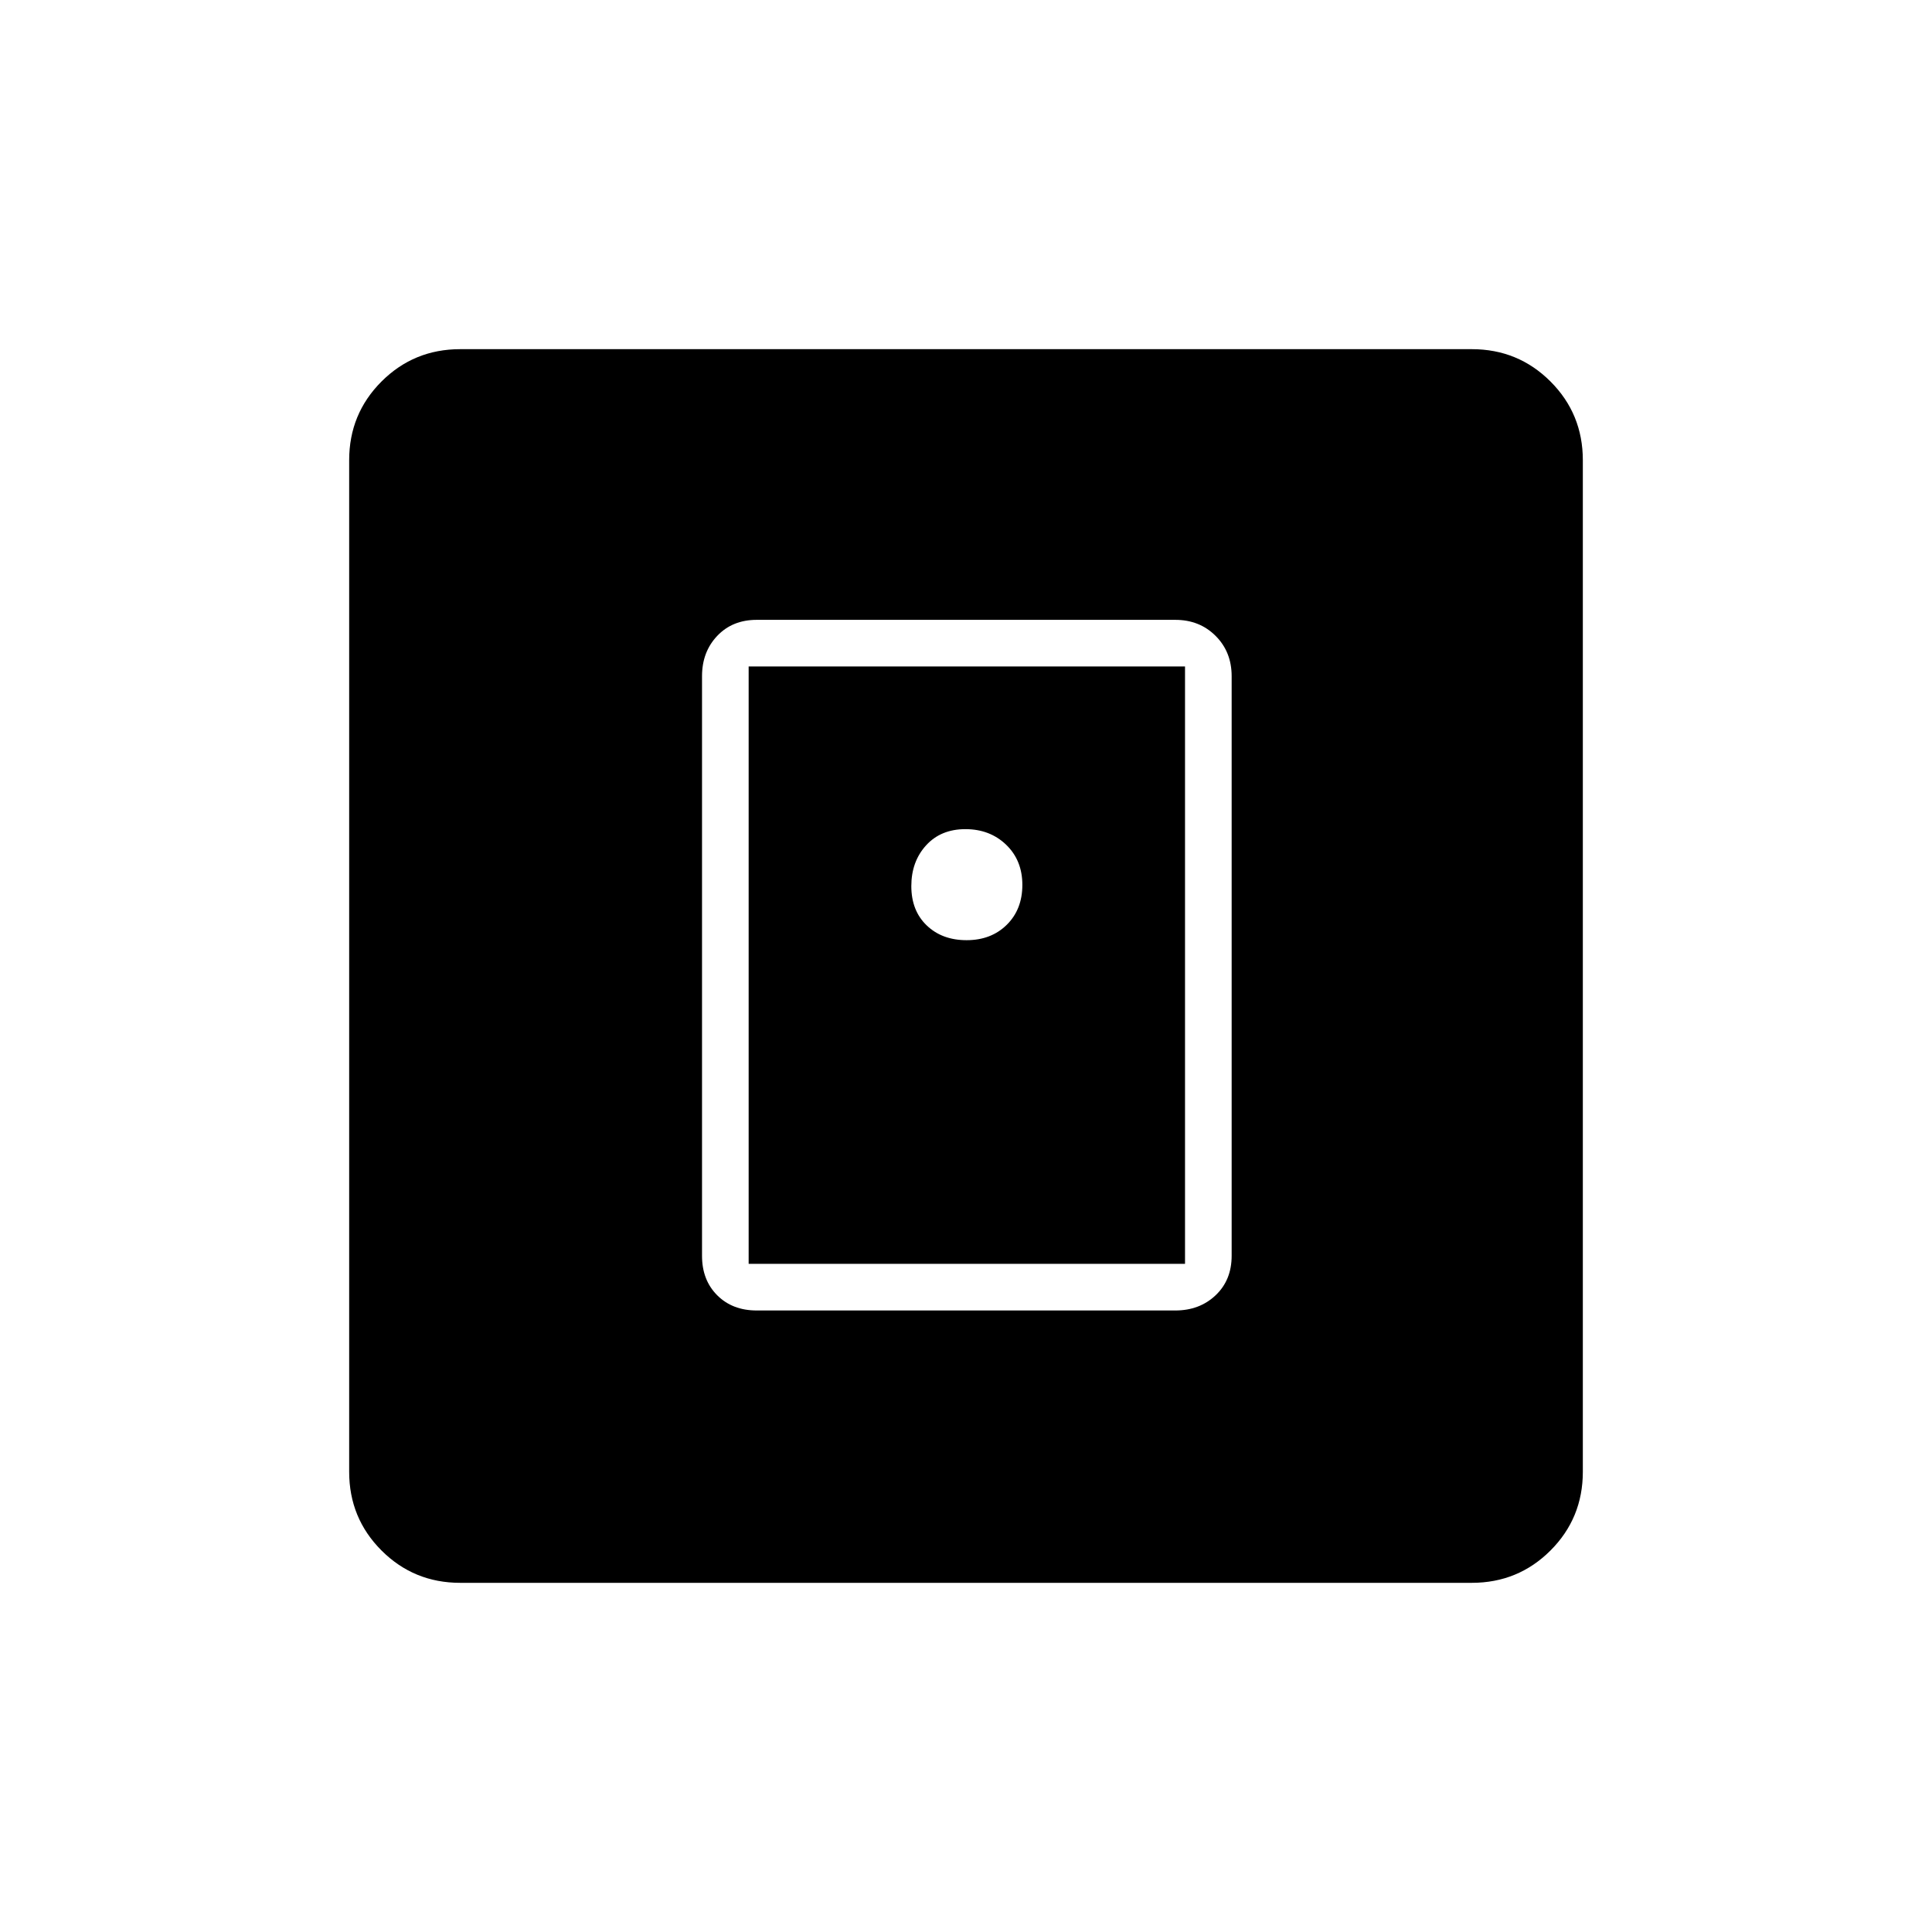 <svg xmlns="http://www.w3.org/2000/svg" height="40" viewBox="0 -960 960 960" width="40"><path d="M584-308.83q12.07 0 20.03-7.55Q612-323.93 612-336v-288q0-12.07-7.97-20.03Q596.07-652 584-652H376q-12.07 0-19.62 7.97-7.55 7.96-7.55 20.03v288q0 12.07 7.55 19.62 7.55 7.55 19.62 7.55h208ZM372-332v-296.83h216.83V-332H372ZM228.67-173.5q-23.02 0-39.1-16.07-16.07-16.08-16.07-39.1v-502.66q0-23.02 16.07-39.1 16.08-16.07 39.1-16.07h502.66q23.02 0 39.1 16.07 16.07 16.08 16.07 39.1v502.66q0 23.02-16.07 39.1-16.08 16.07-39.1 16.07H228.67ZM480.3-492.83q12.2 0 19.95-7.64T508-520.3q0-12.2-8.05-19.95-8.06-7.75-20.25-7.75-12.2 0-19.53 8.05-7.34 8.06-7.34 20.25 0 12.2 7.64 19.53 7.64 7.34 19.83 7.34Z"/></svg>